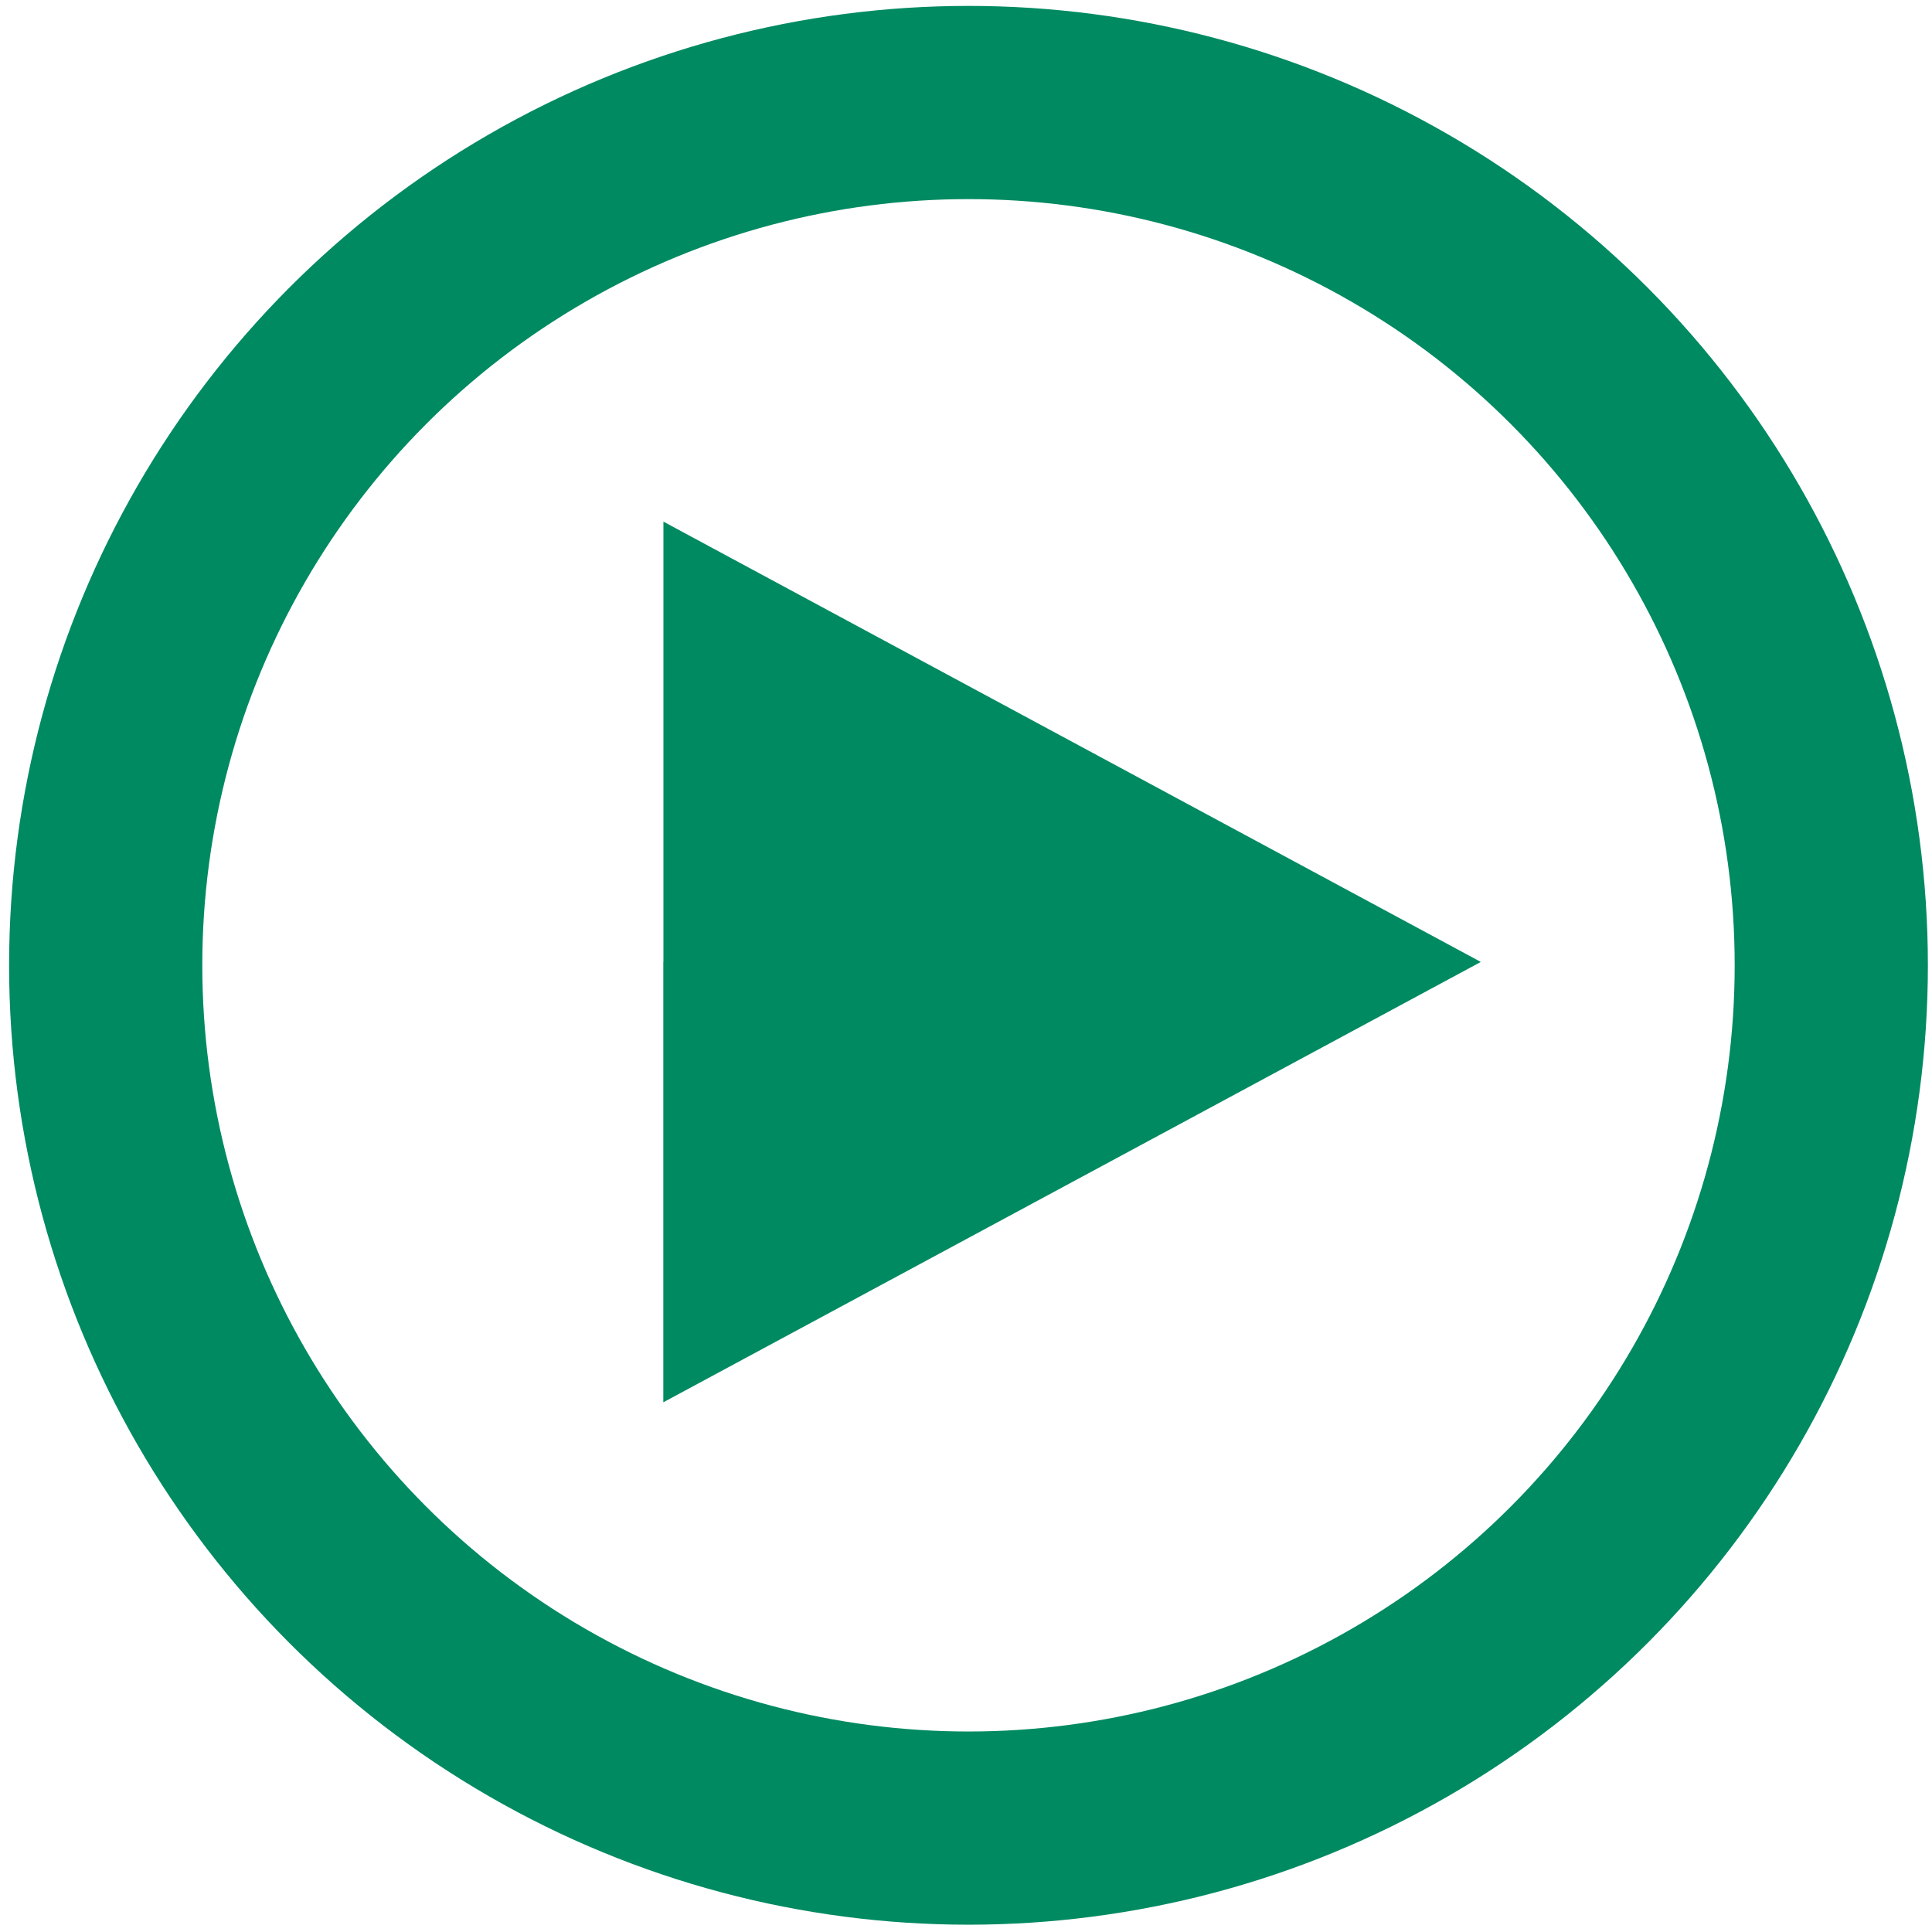 <?xml version="1.0" encoding="utf-8"?>
<!-- Generator: Adobe Illustrator 16.0.0, SVG Export Plug-In . SVG Version: 6.00 Build 0)  -->
<!DOCTYPE svg PUBLIC "-//W3C//DTD SVG 1.1//EN" "http://www.w3.org/Graphics/SVG/1.1/DTD/svg11.dtd">
<svg version="1.1" id="Layer_1" xmlns="http://www.w3.org/2000/svg" xmlns:xlink="http://www.w3.org/1999/xlink" x="0px" y="0px"
	 width="100px" height="100px" viewBox="0 0 100 100" enable-background="new 0 0 100 100" xml:space="preserve">
<circle fill="none" stroke="#008A61" stroke-width="10" stroke-miterlimit="10" cx="50.129" cy="49.964" r="44.658"/>
<polygon fill="#008A61" points="34.339,27 34.339,49.783 34.333,49.783 34.333,72.583 76.628,49.8 76.633,49.8 76.633,49.782 "/>
</svg>
